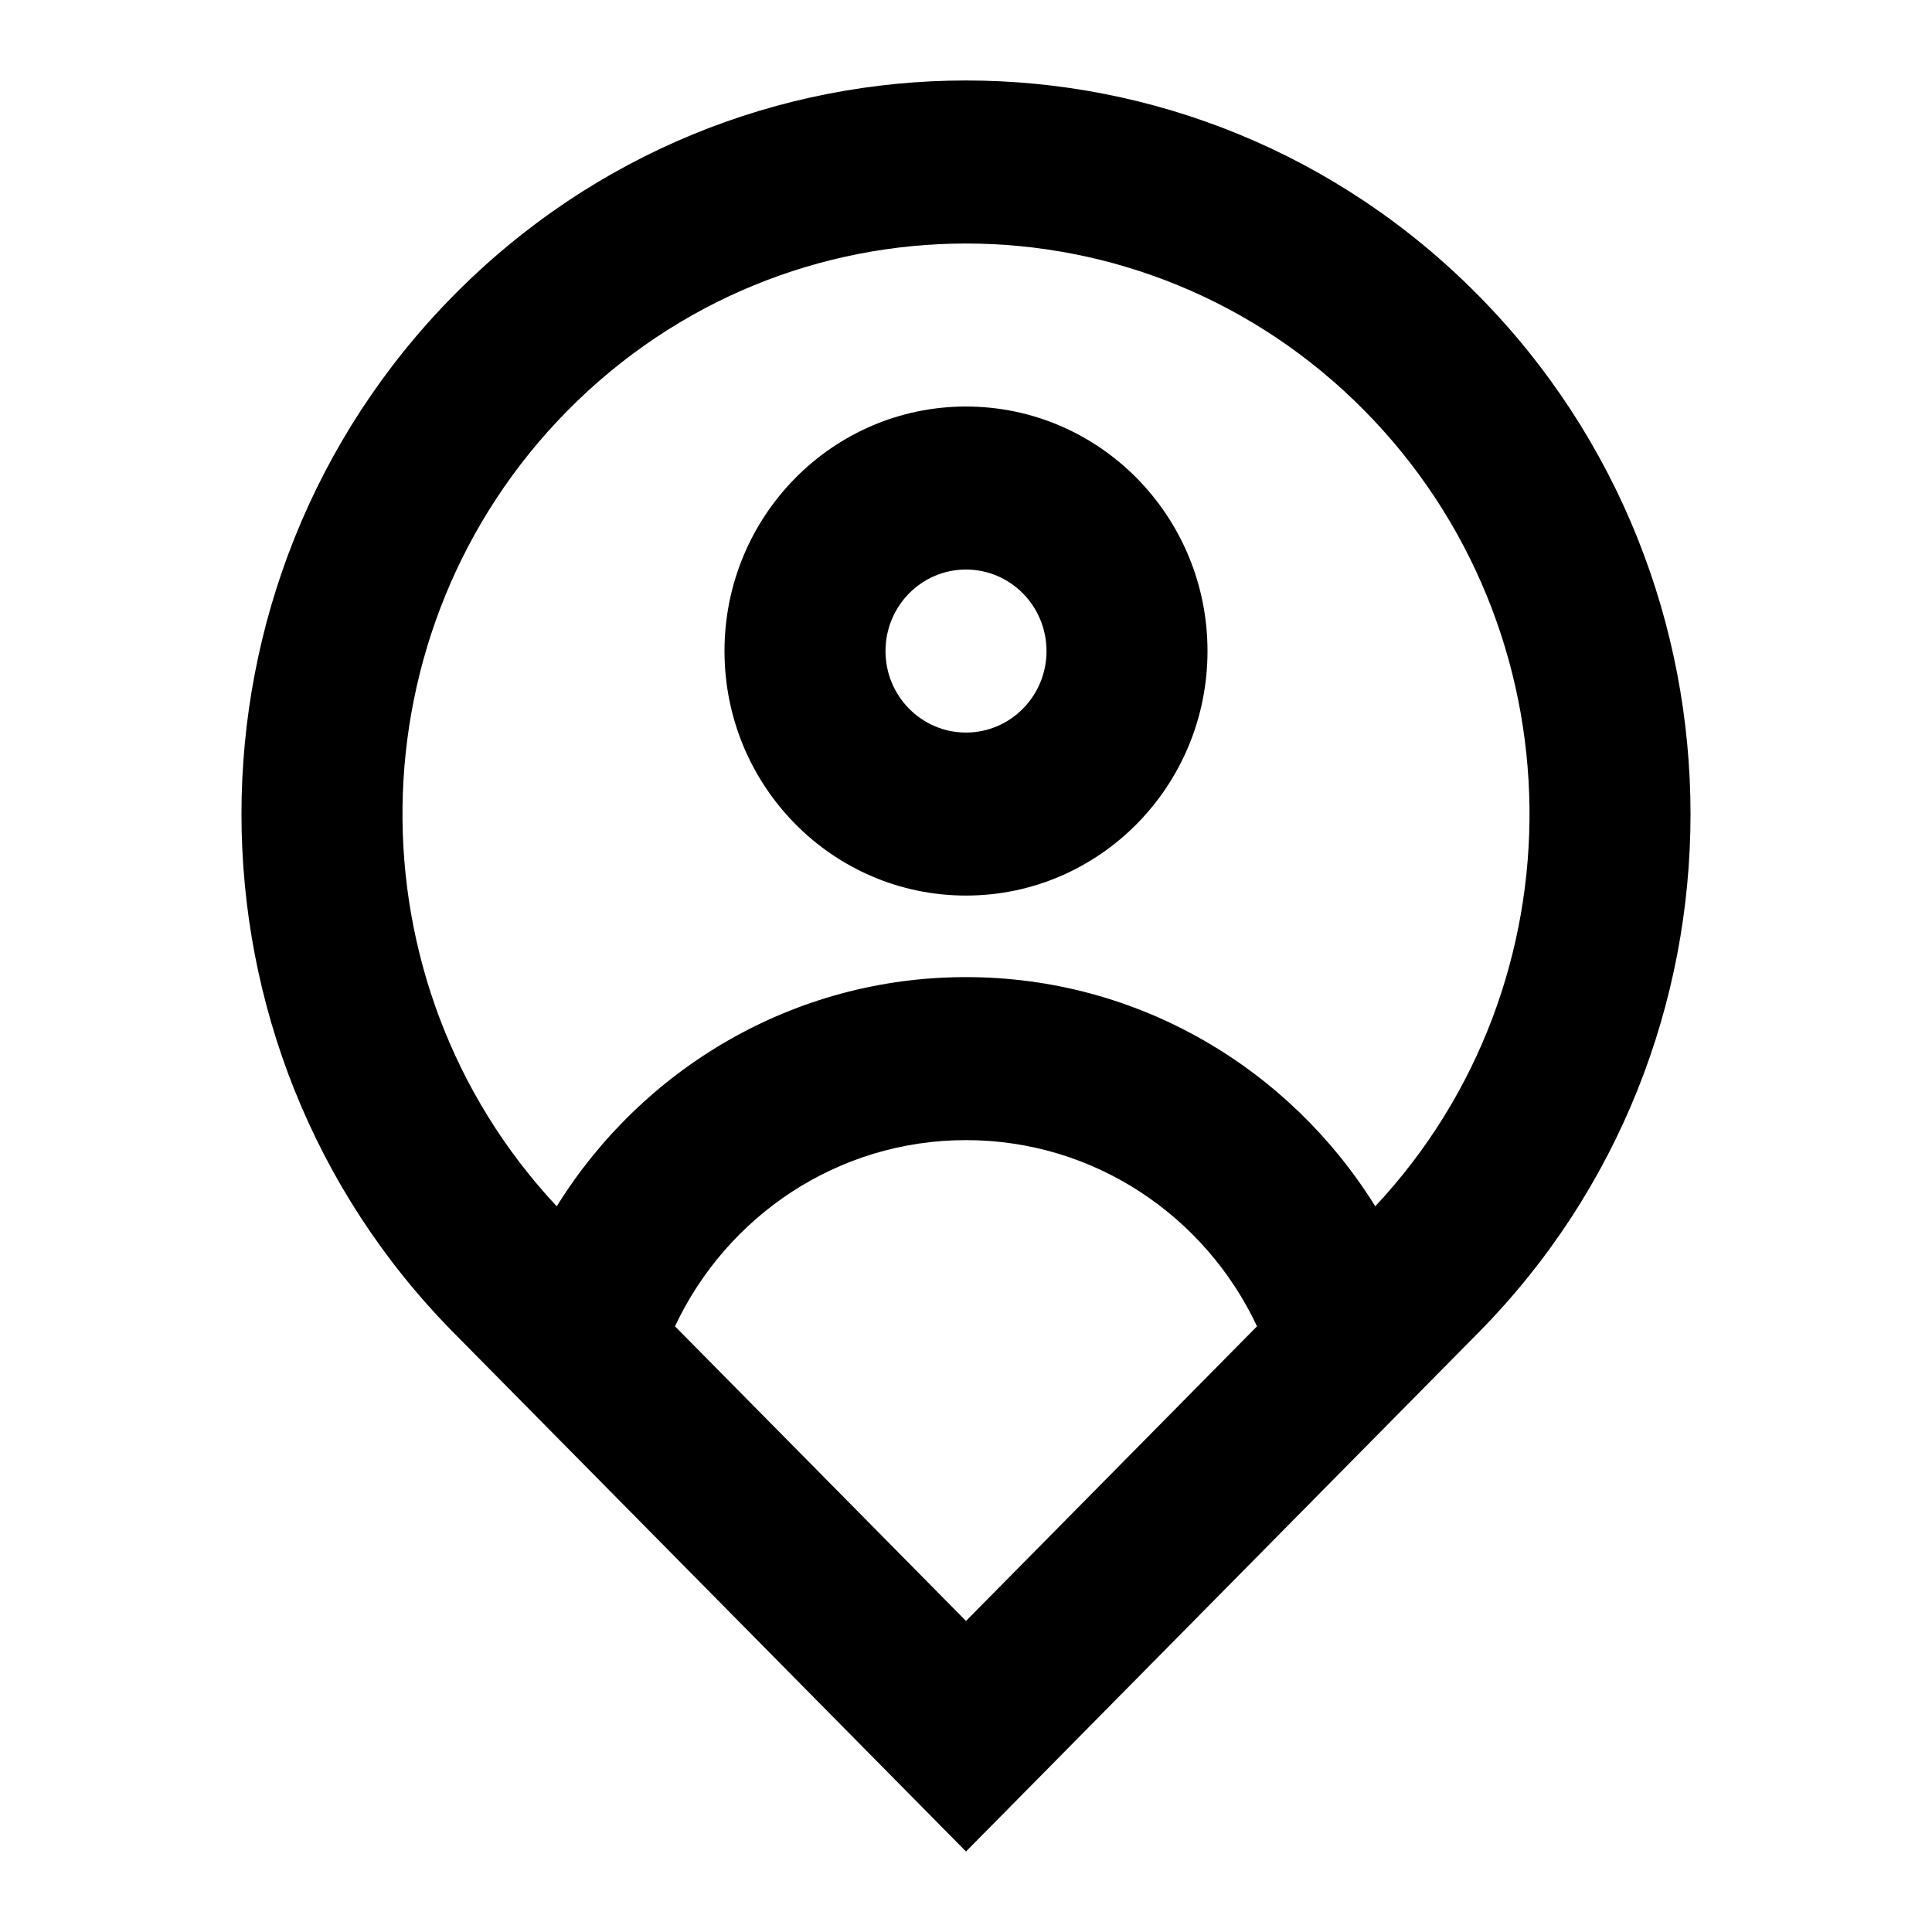 <svg width="24" height="24" viewBox="0 0 24 24" fill="none" xmlns="http://www.w3.org/2000/svg">
<path d="M17.084 14.985C19.683 12.208 19.638 7.823 16.95 5.101C14.216 2.333 9.784 2.333 7.05 5.101C4.362 7.823 4.317 12.208 6.916 14.985C7.978 13.275 9.858 12.138 12 12.138C14.142 12.138 16.022 13.275 17.084 14.985ZM8.385 16.476L12 20.136L15.615 16.476C14.973 15.108 13.595 14.163 12 14.163C10.405 14.163 9.027 15.108 8.385 16.476ZM12 23L5.636 16.556C2.121 12.998 2.121 7.228 5.636 3.669C9.151 0.11 14.849 0.11 18.364 3.669C21.879 7.228 21.879 12.998 18.364 16.556L12 23ZM12 9.1C12.552 9.1 13 8.647 13 8.088C13 7.528 12.552 7.075 12 7.075C11.448 7.075 11 7.528 11 8.088C11 8.647 11.448 9.1 12 9.1ZM12 11.125C10.343 11.125 9 9.765 9 8.088C9 6.41 10.343 5.05 12 5.05C13.657 5.05 15 6.41 15 8.088C15 9.765 13.657 11.125 12 11.125Z" fill="black"/>
</svg>

